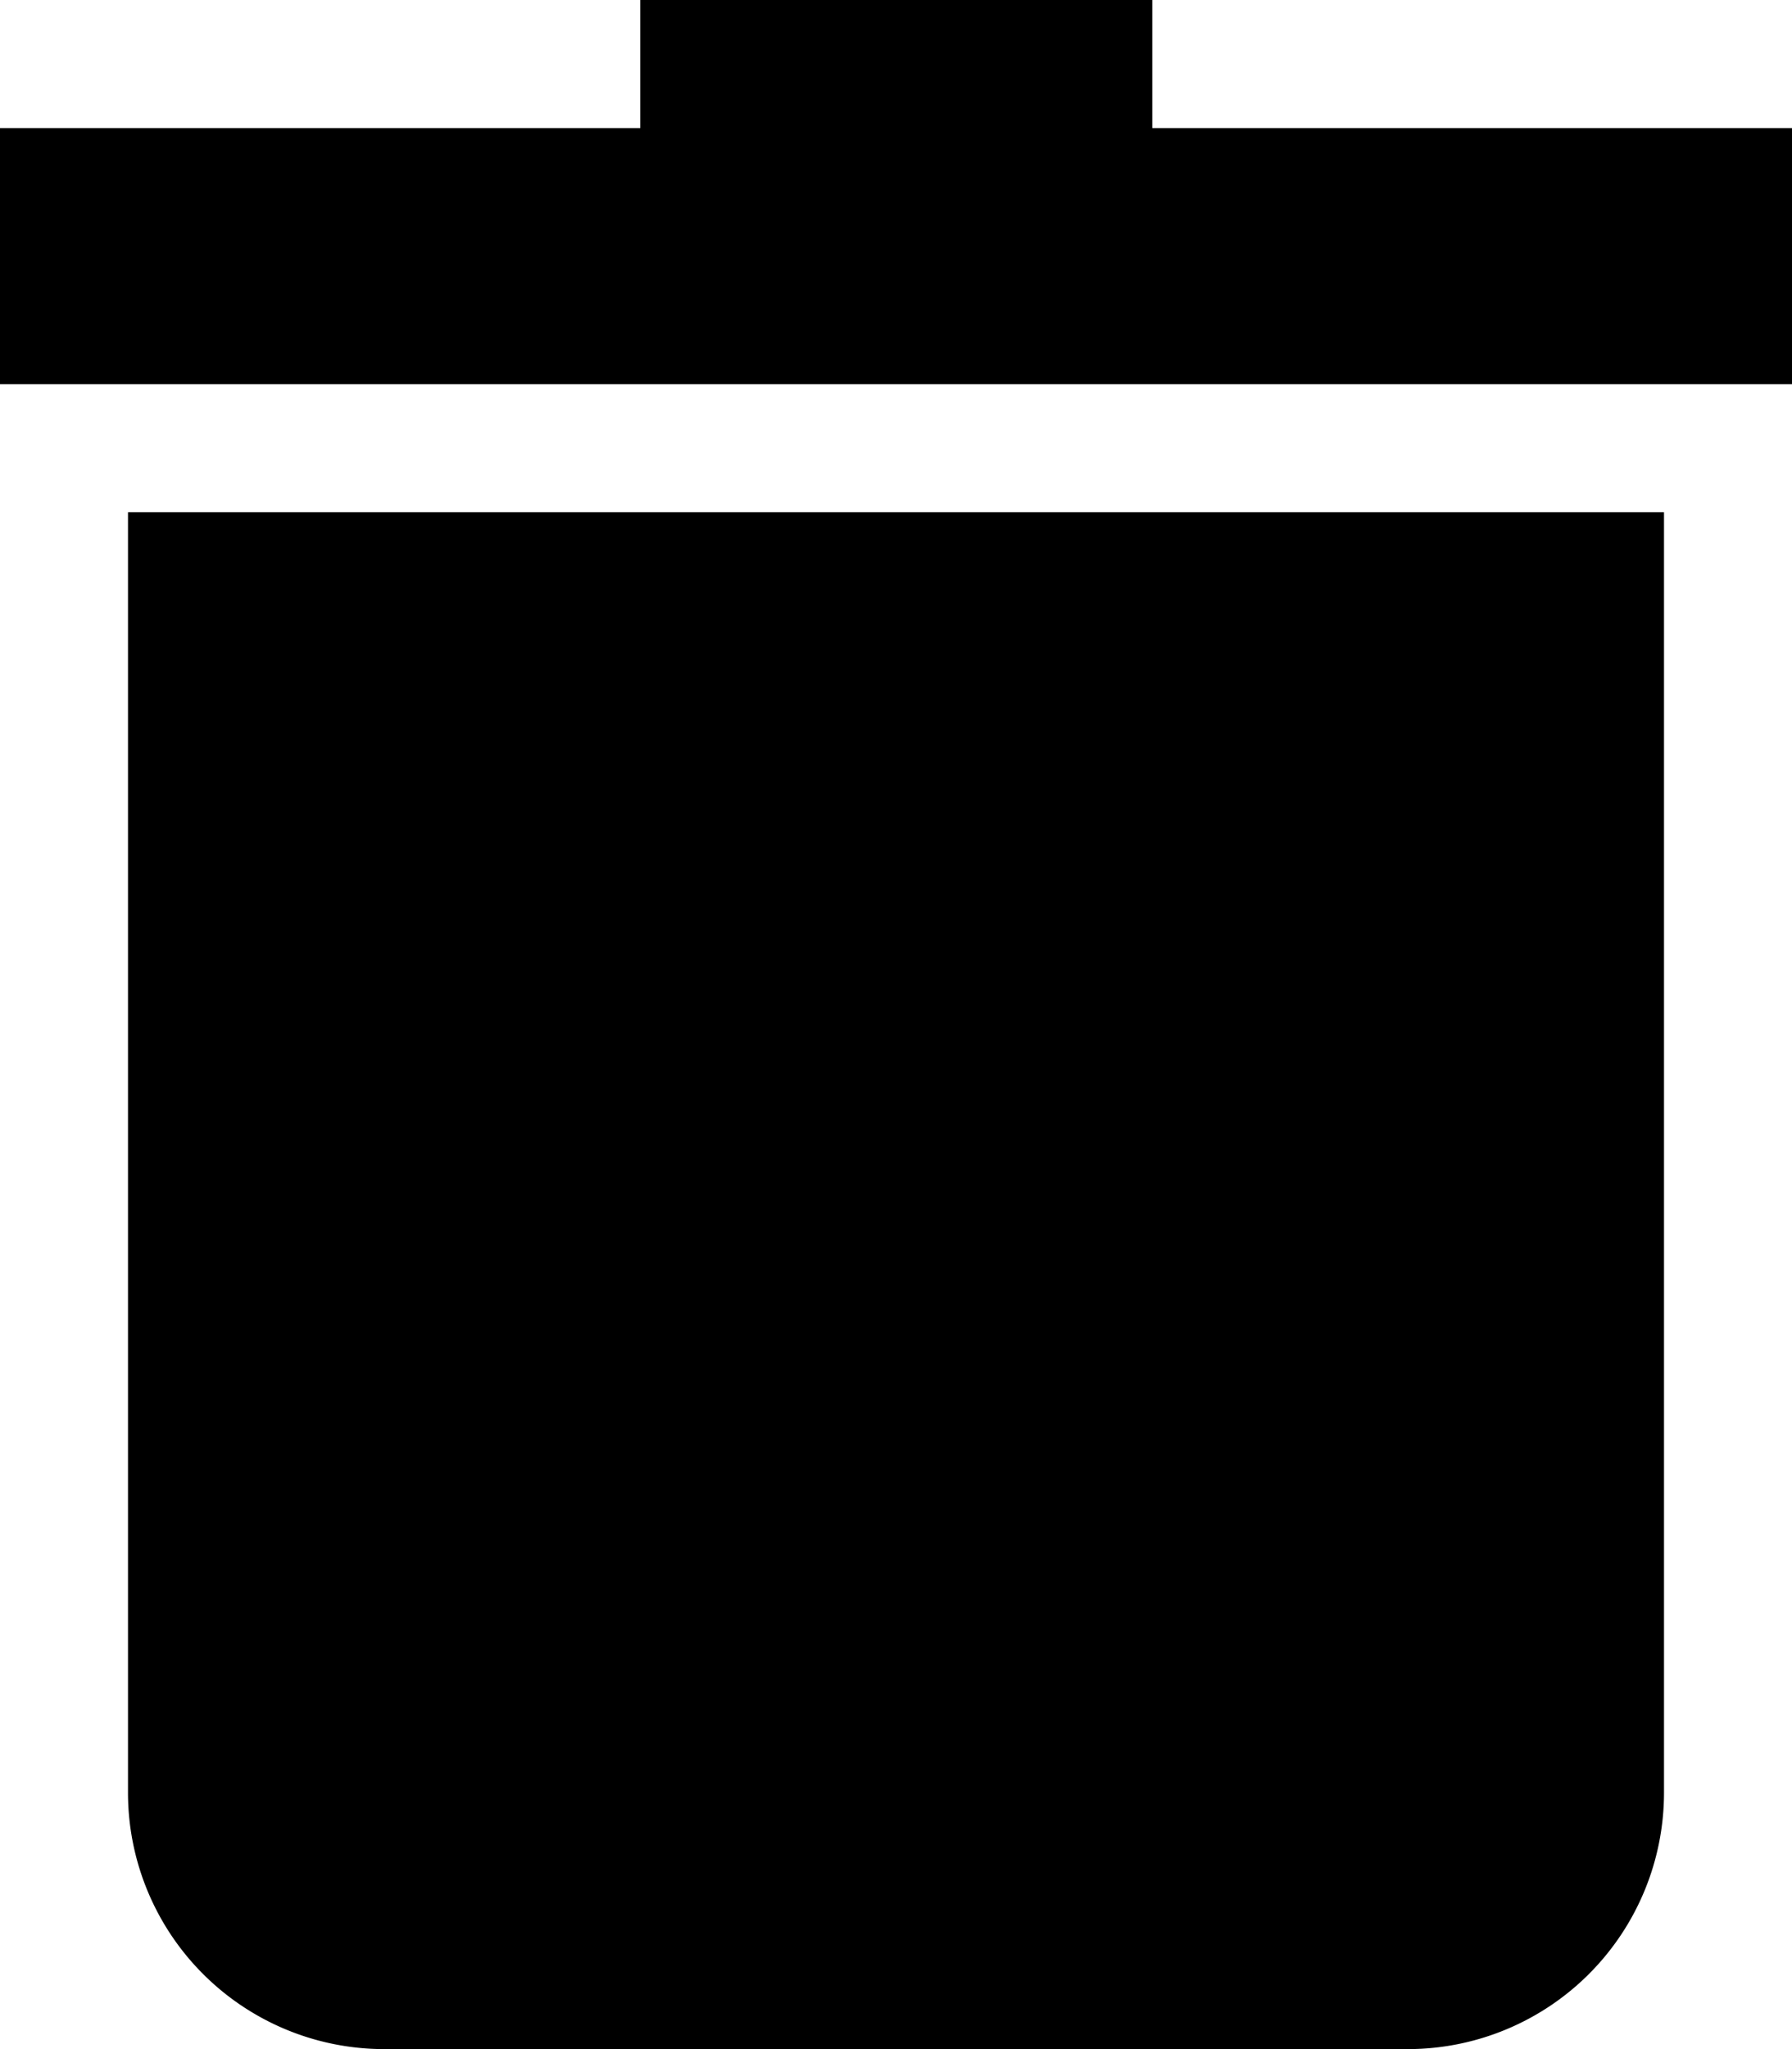 <svg xmlns="http://www.w3.org/2000/svg" width="19.25" height="22" viewBox="0 0 19.25 22">
  <g id="delete_provider" transform="translate(-32.222)">
    <path id="Path_29234" data-name="Path 29234" d="M64.444,142.639a2.753,2.753,0,0,0,2.75,2.75h11a2.753,2.753,0,0,0,2.75-2.75v-13.75h-16.5Z" transform="translate(-30.847 -123.389)"/>
    <path id="Path_29235" data-name="Path 29235" d="M44.6,1.375V0H39.1V1.375H32.222v2.75h19.25V1.375Z"/>
  </g>
</svg>
